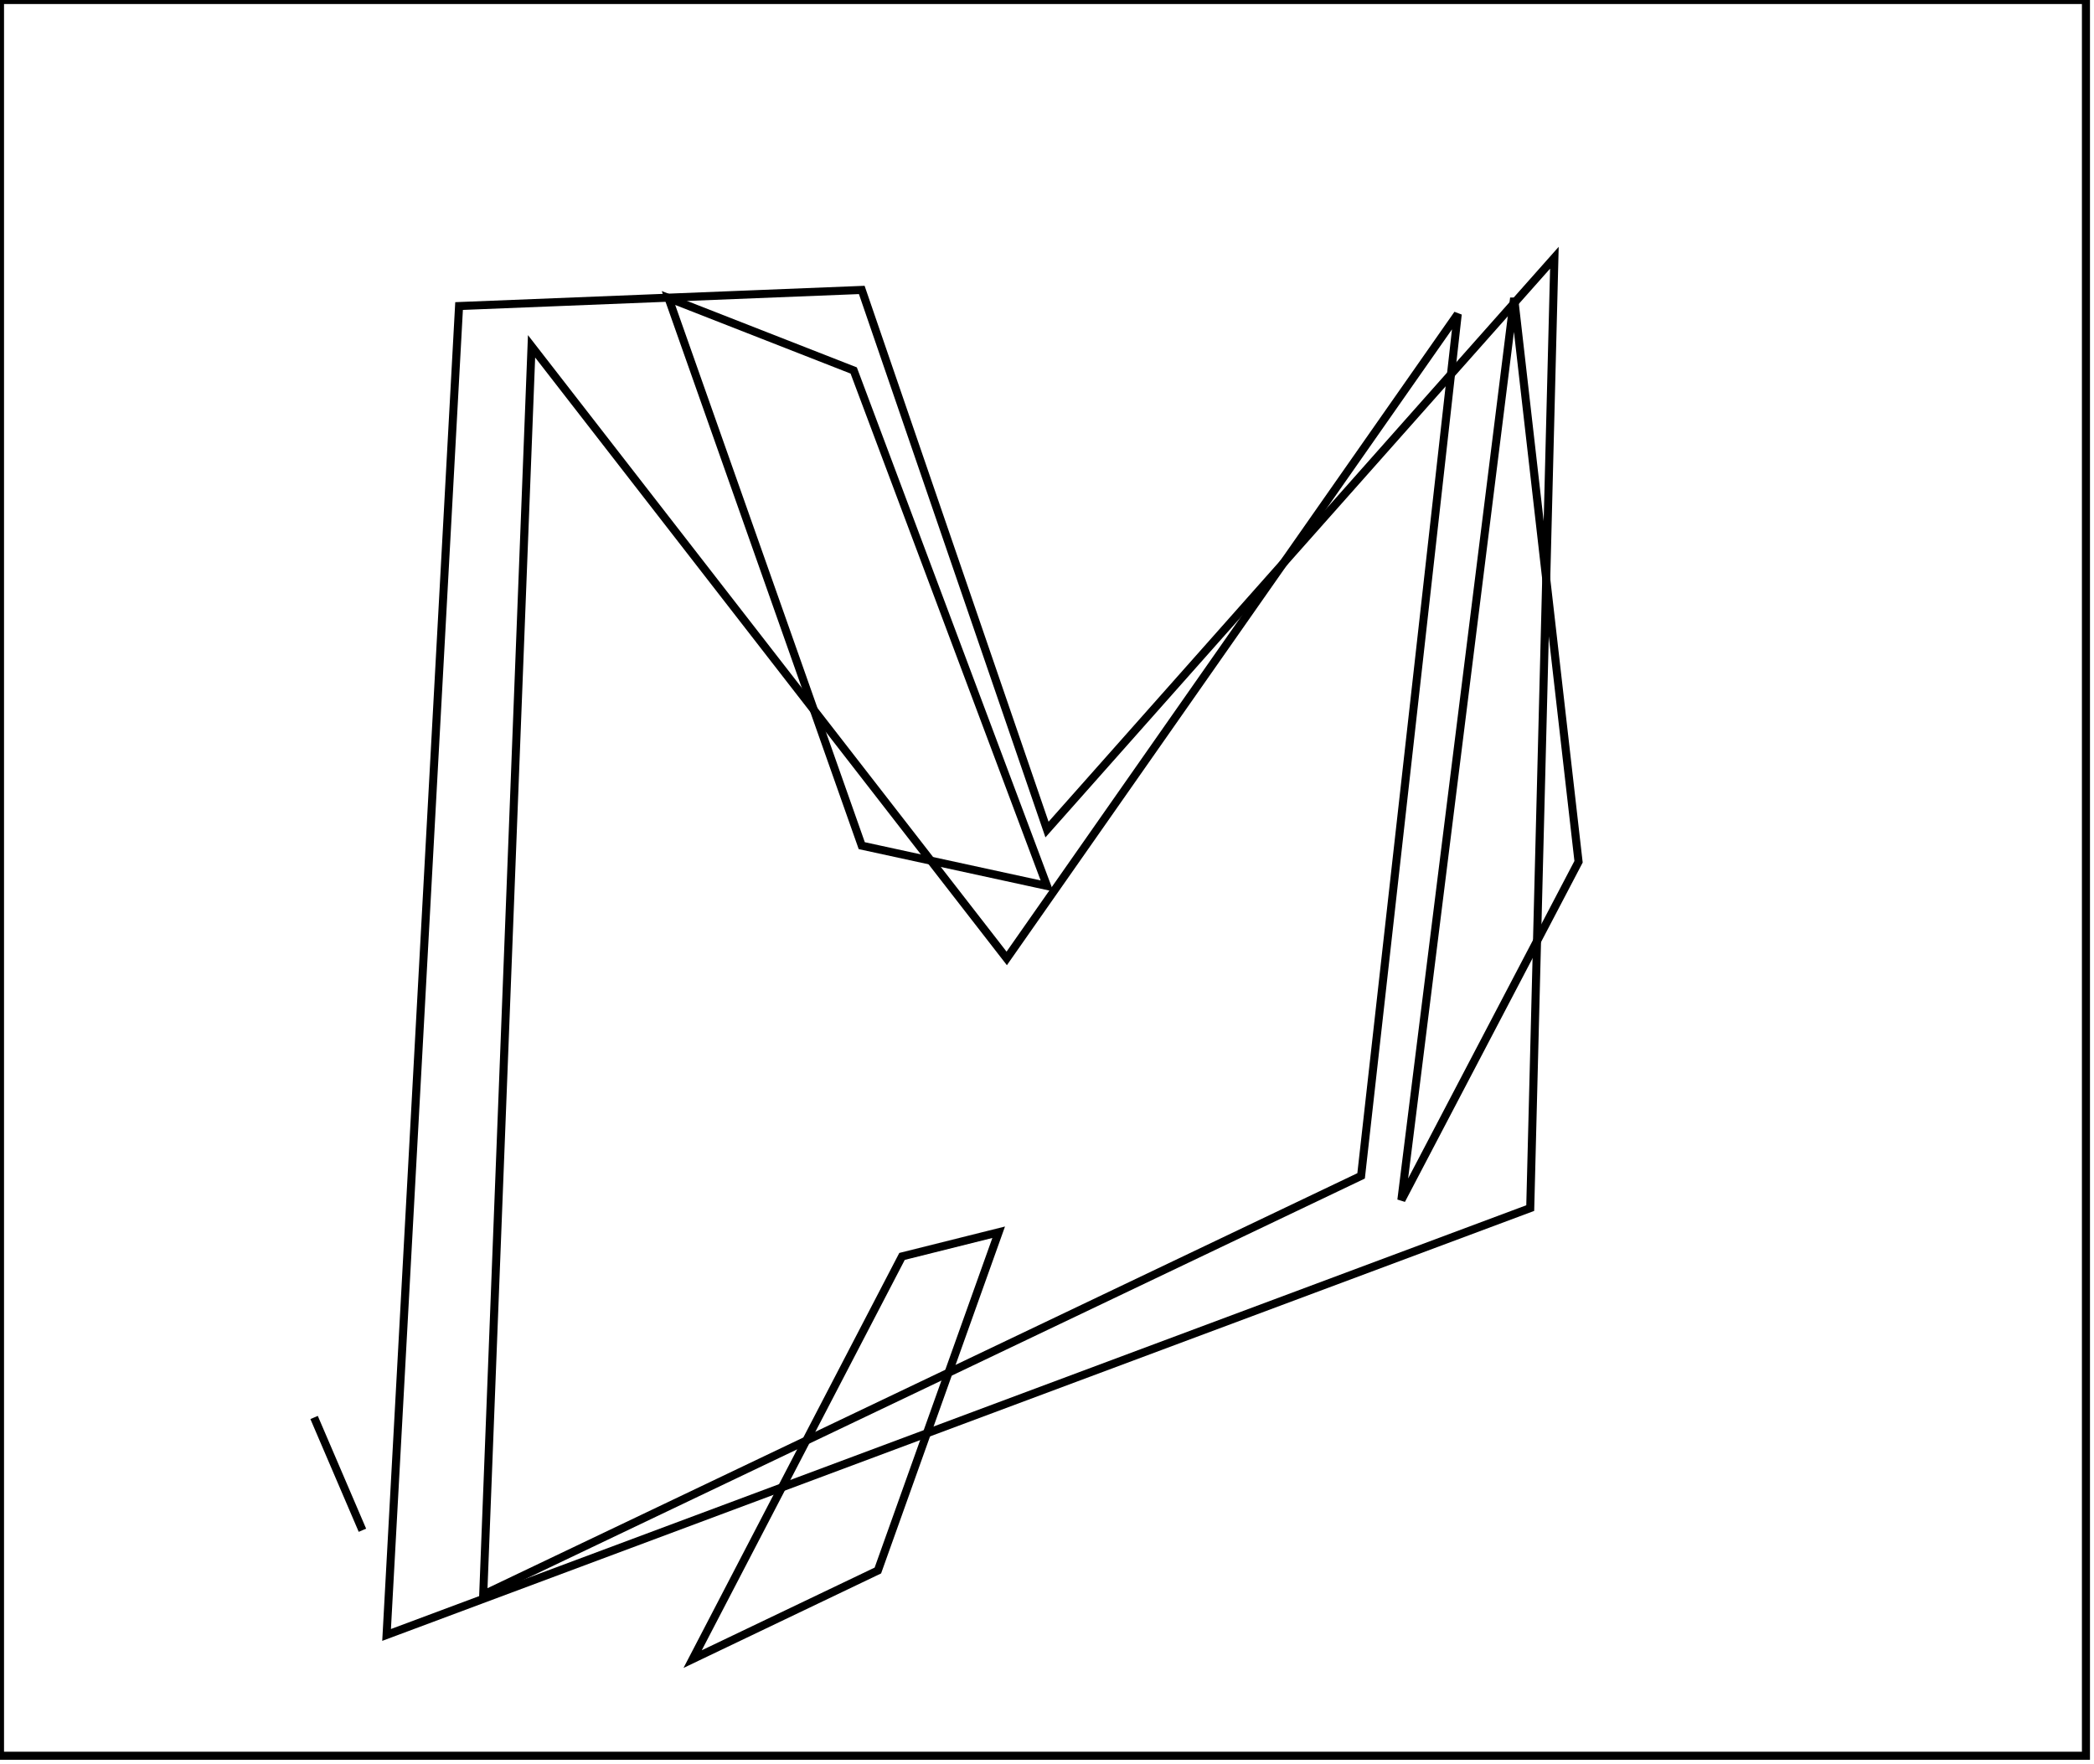 <?xml version="1.0" encoding="utf-8" ?>
<svg baseProfile="full" height="219" version="1.1" width="260" xmlns="http://www.w3.org/2000/svg" xmlns:ev="http://www.w3.org/2001/xml-events" xmlns:xlink="http://www.w3.org/1999/xlink"><defs /><rect fill="white" height="219" width="260" x="0" y="0" /><path d="M 39,176 L 45,190 Z" fill="none" stroke="black" stroke-width="1" /><path d="M 124,153 L 112,156 L 86,206 L 109,195 Z" fill="none" stroke="black" stroke-width="1" /><path d="M 181,39 L 125,119 L 66,43 L 60,198 L 169,146 Z" fill="none" stroke="black" stroke-width="1" /><path d="M 188,37 L 174,149 L 196,107 Z" fill="none" stroke="black" stroke-width="1" /><path d="M 83,37 L 107,105 L 130,110 L 106,46 Z" fill="none" stroke="black" stroke-width="1" /><path d="M 193,32 L 190,150 L 48,203 L 57,38 L 107,36 L 130,103 Z" fill="none" stroke="black" stroke-width="1" /><path d="M 0,0 L 0,218 L 259,218 L 259,0 Z" fill="none" stroke="black" stroke-width="1" /></svg>